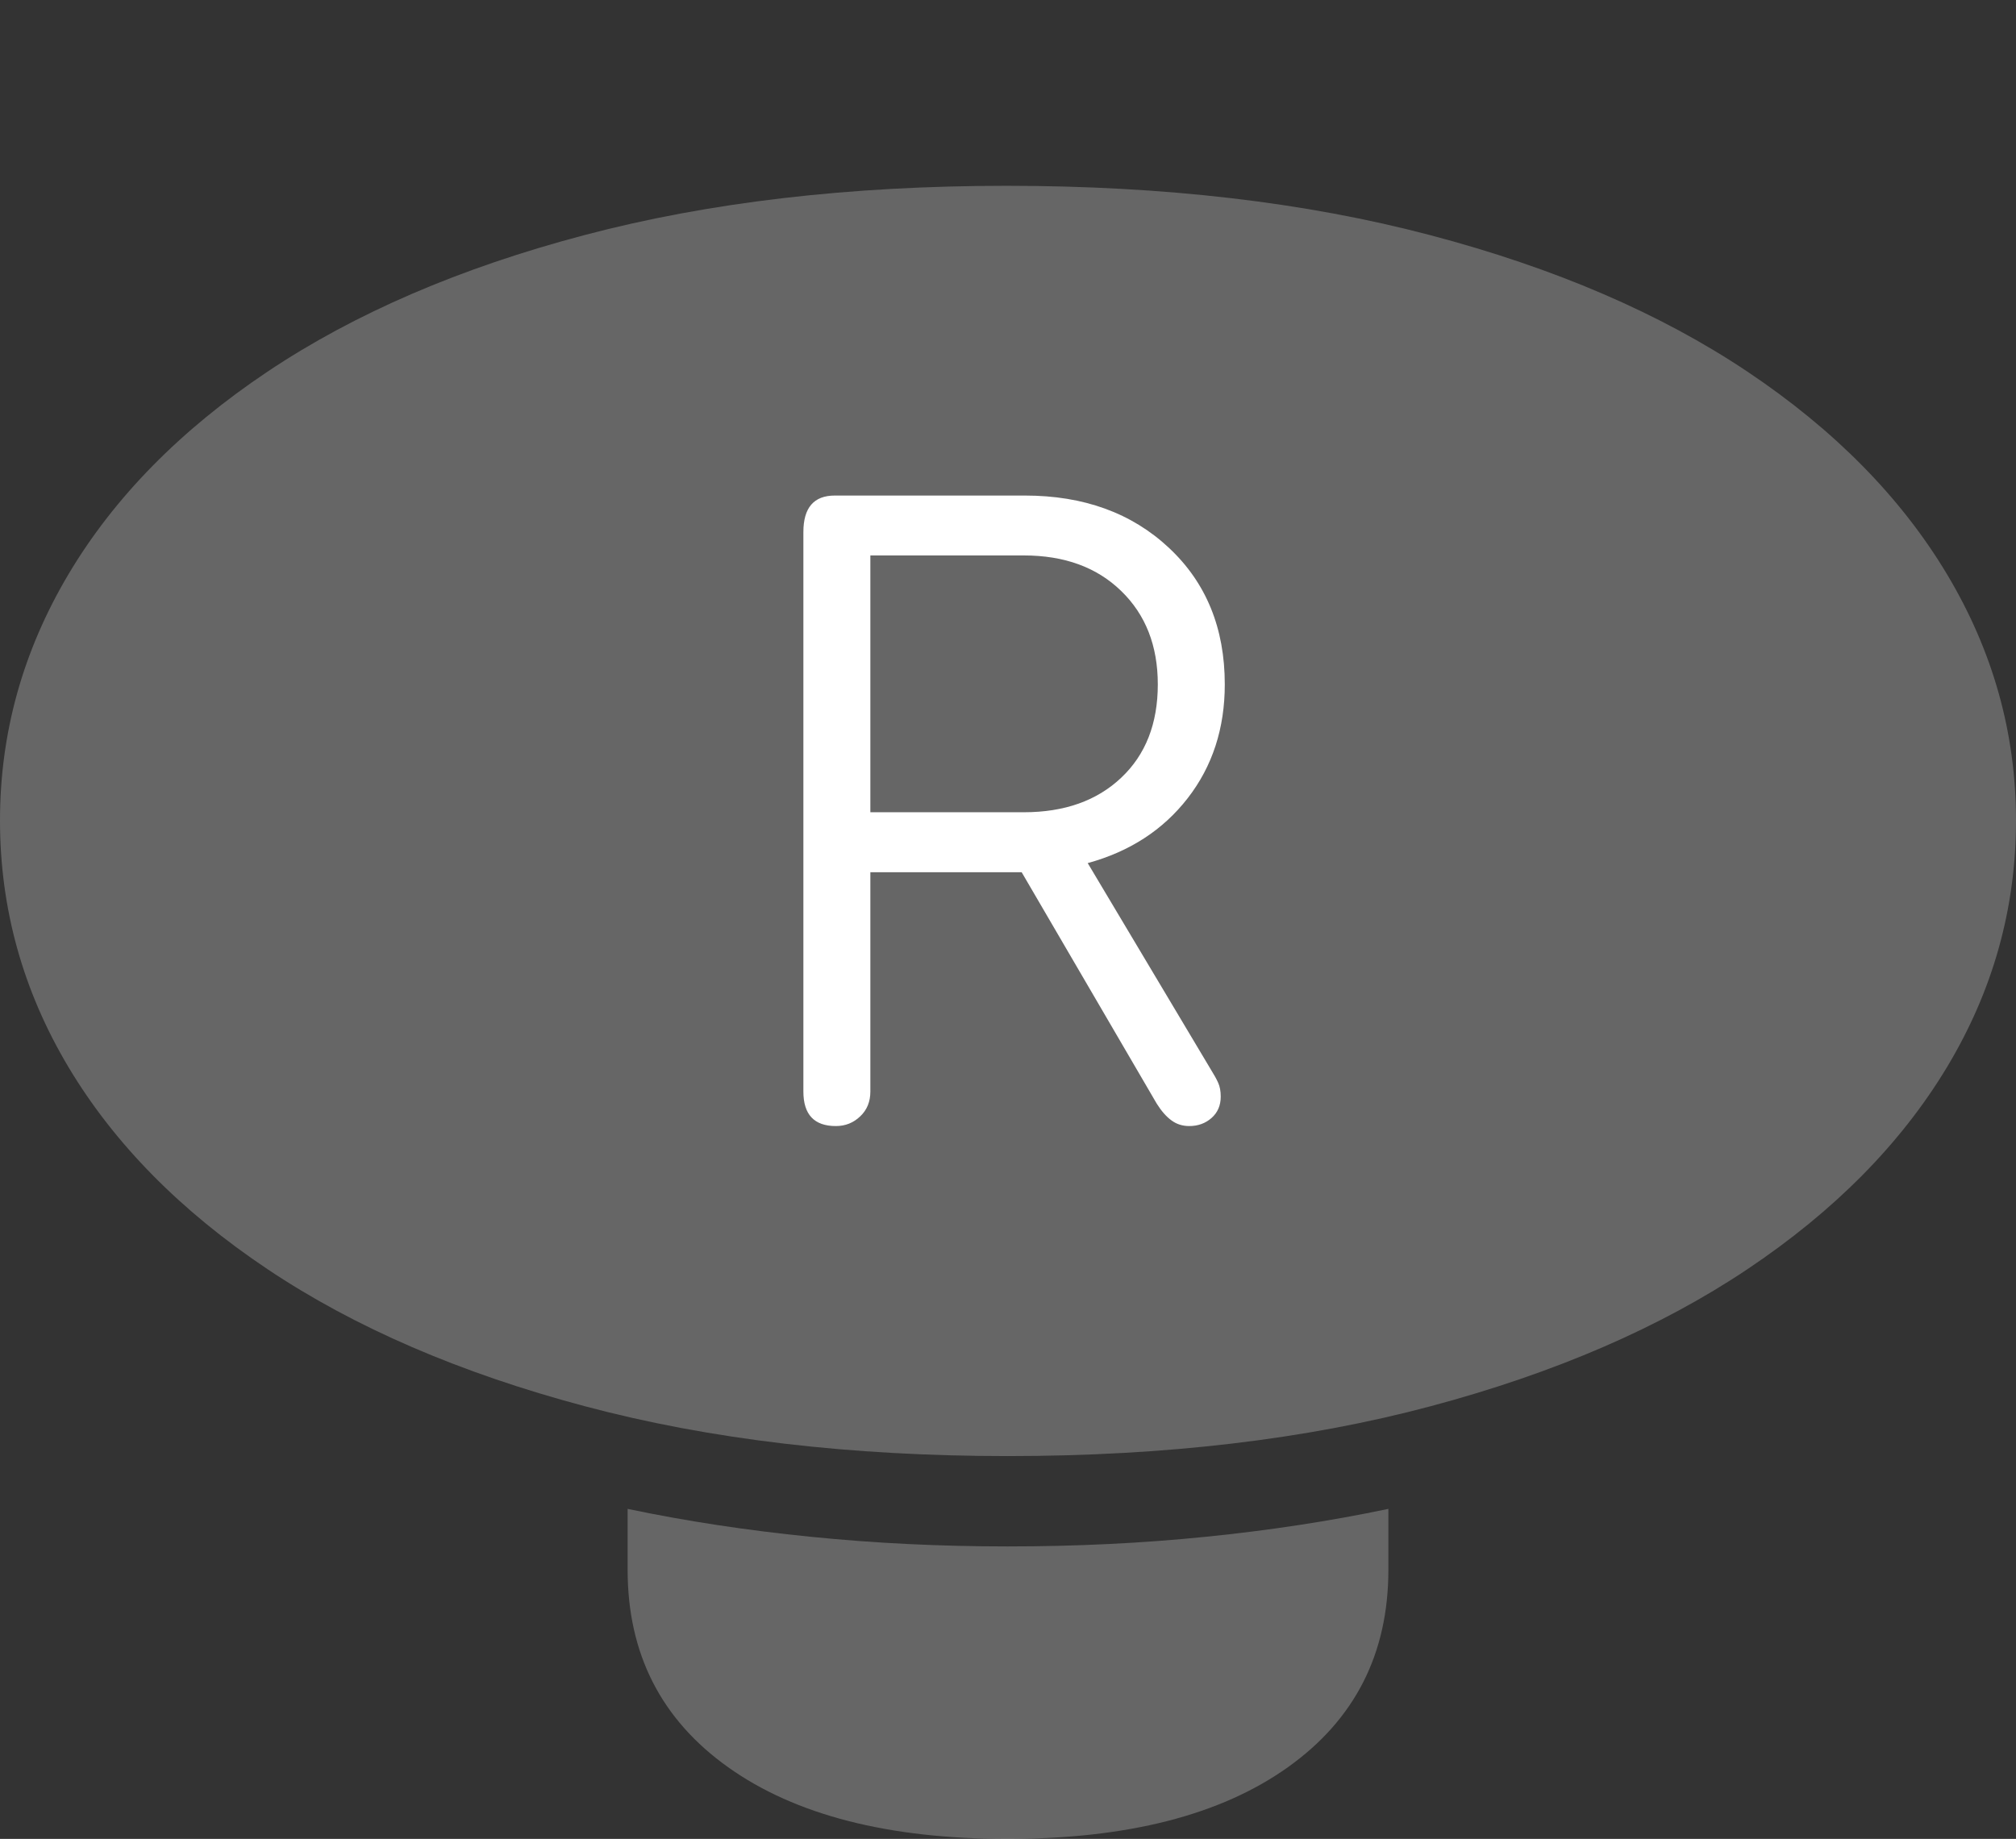 <?xml version="1.0" encoding="UTF-8"?>
<!--Generator: Apple Native CoreSVG 175-->
<!DOCTYPE svg
PUBLIC "-//W3C//DTD SVG 1.1//EN"
       "http://www.w3.org/Graphics/SVG/1.1/DTD/svg11.dtd">
<svg version="1.1" xmlns="http://www.w3.org/2000/svg" xmlns:xlink="http://www.w3.org/1999/xlink" width="19.385" height="17.686">
 <rect width="100%" height="100%" fill="#333333" stroke="none"/>
 <g>
  <rect height="17.686" opacity="0" width="19.385" x="0" y="0"/>
  <path d="M9.688 14.004Q11.963 14.004 13.755 13.525Q15.547 13.047 16.802 12.207Q18.057 11.367 18.721 10.264Q19.385 9.16 19.385 7.891Q19.385 6.631 18.721 5.522Q18.057 4.414 16.802 3.574Q15.547 2.734 13.75 2.261Q11.953 1.787 9.678 1.787Q7.412 1.787 5.62 2.261Q3.828 2.734 2.573 3.574Q1.318 4.414 0.659 5.522Q0 6.631 0 7.891Q0 9.16 0.659 10.264Q1.318 11.367 2.573 12.207Q3.828 13.047 5.625 13.525Q7.422 14.004 9.688 14.004ZM9.688 17.686Q11.416 17.686 12.383 16.997Q13.35 16.309 13.35 15.098L13.35 14.512Q12.51 14.688 11.597 14.78Q10.684 14.873 9.688 14.873Q8.711 14.873 7.793 14.78Q6.875 14.688 6.035 14.512L6.035 15.098Q6.035 16.309 7.002 16.997Q7.969 17.686 9.688 17.686Z" fill="rgba(255,255,255,0.25)"/>
  <path d="M8.037 10.83Q7.725 10.83 7.725 10.498L7.725 5.117Q7.725 4.766 8.027 4.766L9.854 4.766Q10.703 4.766 11.24 5.269Q11.777 5.771 11.777 6.582Q11.777 7.217 11.421 7.676Q11.065 8.135 10.459 8.301L11.641 10.283Q11.69 10.361 11.714 10.415Q11.738 10.469 11.738 10.547Q11.738 10.674 11.65 10.752Q11.562 10.83 11.435 10.83Q11.338 10.83 11.265 10.776Q11.191 10.723 11.123 10.615L9.824 8.389L8.369 8.389L8.369 10.498Q8.369 10.645 8.271 10.737Q8.174 10.83 8.037 10.83ZM8.369 7.812L9.844 7.812Q10.43 7.812 10.781 7.48Q11.133 7.148 11.133 6.582Q11.133 6.025 10.781 5.684Q10.43 5.342 9.844 5.342L8.369 5.342Z" fill="#ffffff"/>
 </g>
</svg>
